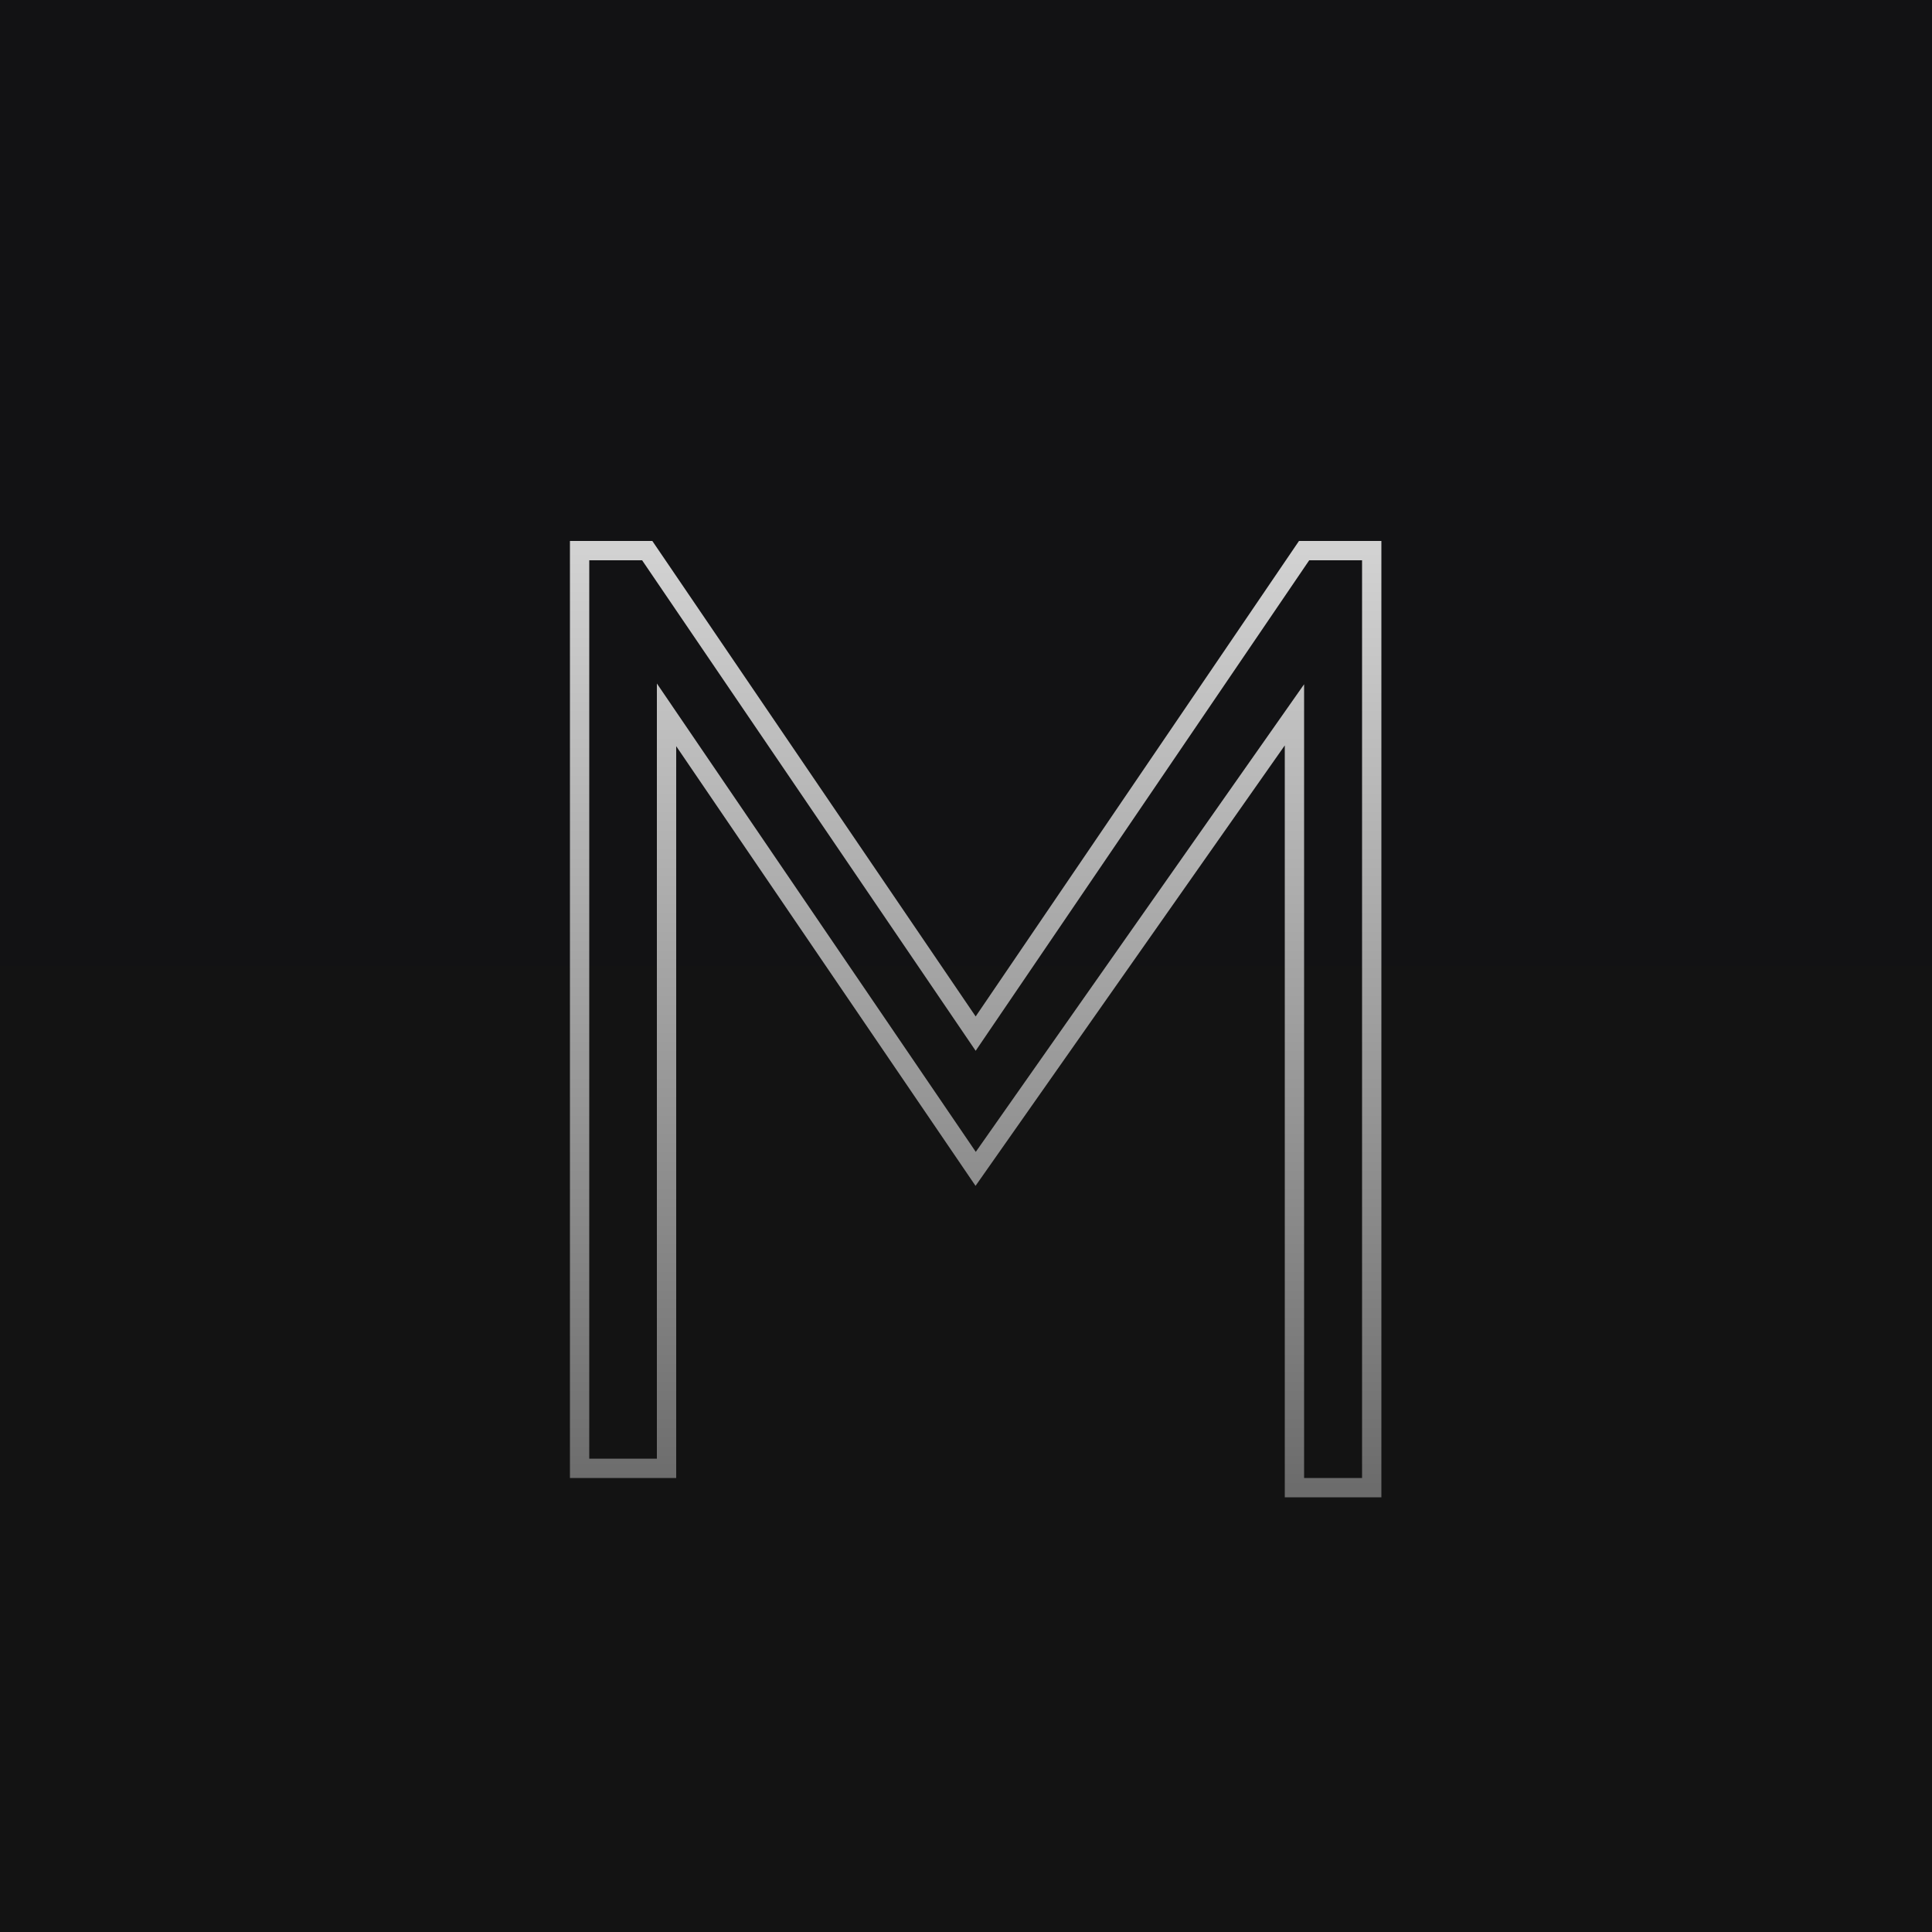 <svg width="100" height="100" viewBox="0 0 100 100" fill="none" xmlns="http://www.w3.org/2000/svg">
<rect width="100" height="100" fill="url(#paint0_linear_44_8)"/>
<path d="M30 28.5V76H34.5V37L50.5 60.5L67 37V77H71V28.5H67.5L50.5 53.5L33.5 28.5H30Z" stroke="url(#paint1_linear_44_8)"/>
<defs>
<linearGradient id="paint0_linear_44_8" x1="50" y1="0" x2="50" y2="100" gradientUnits="userSpaceOnUse">
<stop stop-color="#121214"/>
<stop offset="1" stop-color="#131313"/>
</linearGradient>
<linearGradient id="paint1_linear_44_8" x1="50.5" y1="28.5" x2="50.5" y2="77" gradientUnits="userSpaceOnUse">
<stop stop-color="#D2D2D2"/>
<stop offset="1" stop-color="#6C6C6C"/>
</linearGradient>
</defs>
</svg>
